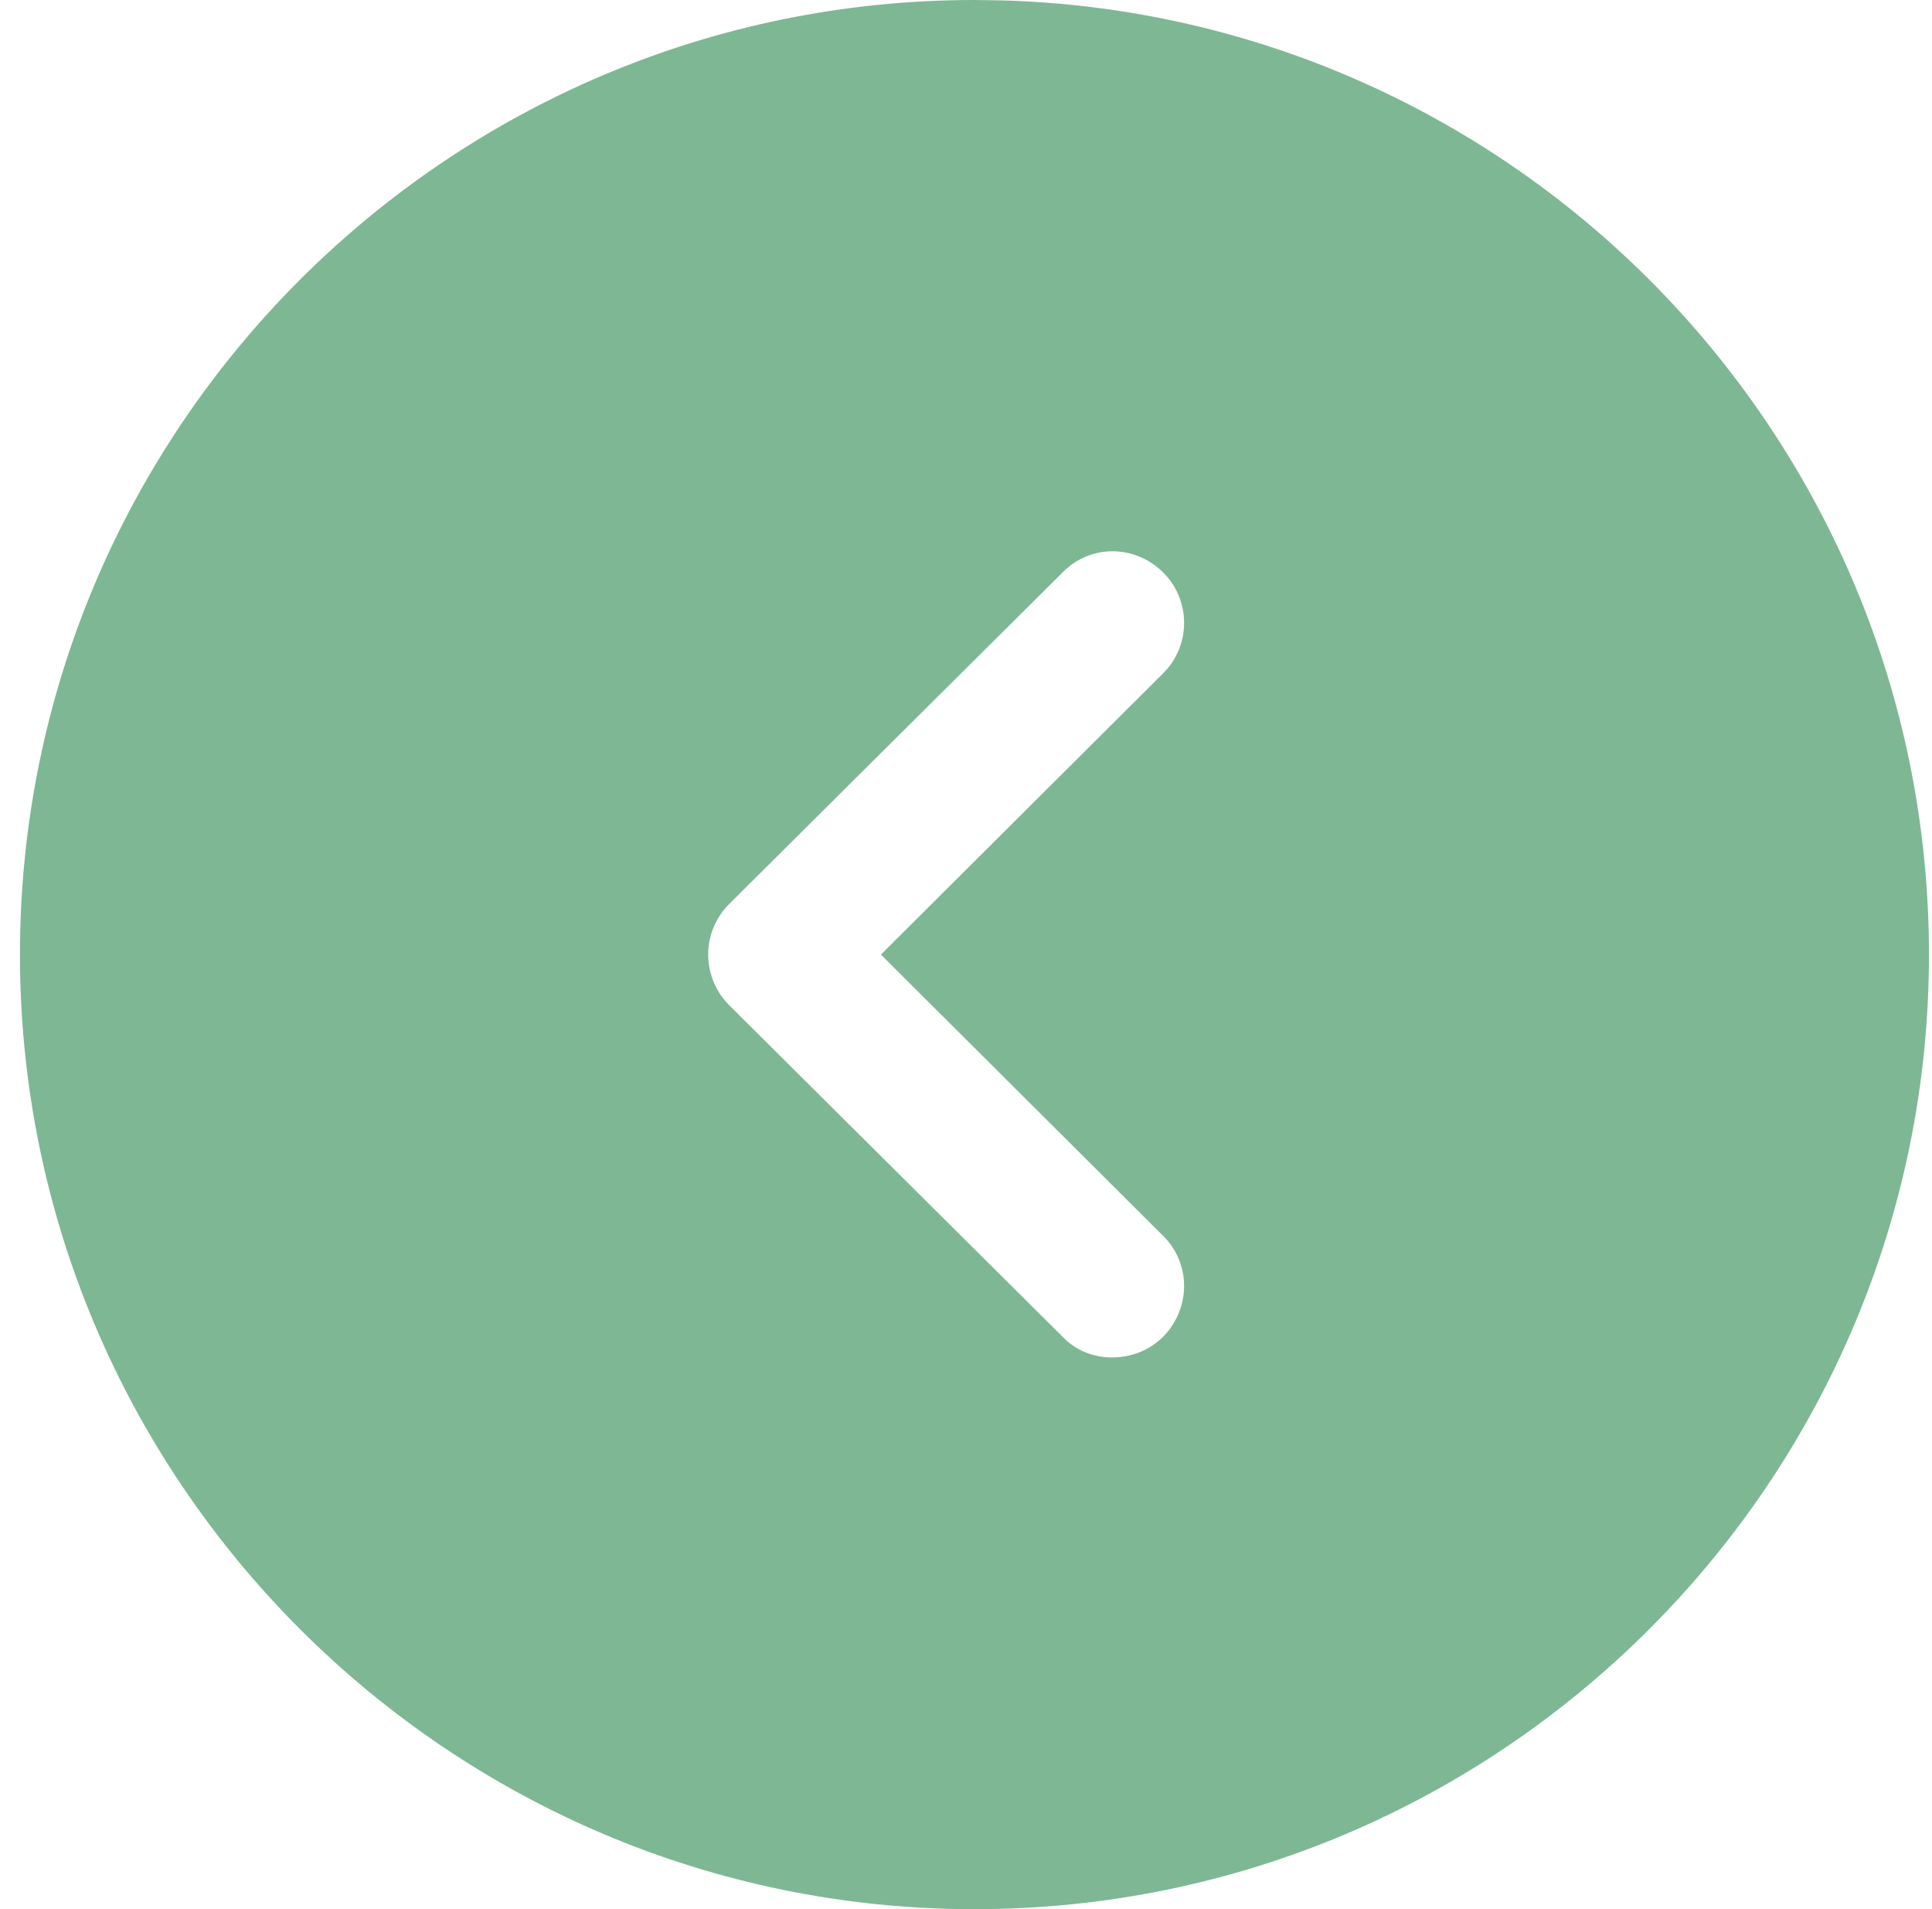 <svg width="84" height="83" viewBox="0 0 84 83" fill="none" xmlns="http://www.w3.org/2000/svg">
<path d="M42.368 0L43.529 0.016C65.901 0.631 83.868 18.98 83.868 41.5C83.868 64.367 65.276 83 42.368 83C19.502 83 0.868 64.367 0.868 41.5C0.868 18.592 19.502 0 42.368 0ZM50.585 24.9C49.34 23.655 47.39 23.655 46.186 24.9L31.703 39.3C31.122 39.882 30.79 40.67 30.79 41.5C30.79 42.33 31.122 43.118 31.703 43.7L46.186 58.1C46.767 58.722 47.556 59.013 48.344 59.013C49.174 59.013 49.963 58.722 50.585 58.1C51.789 56.855 51.789 54.904 50.544 53.701L38.301 41.5L50.544 29.299C51.789 28.096 51.789 26.104 50.585 24.9Z" fill="#7EB794"/>
</svg>
